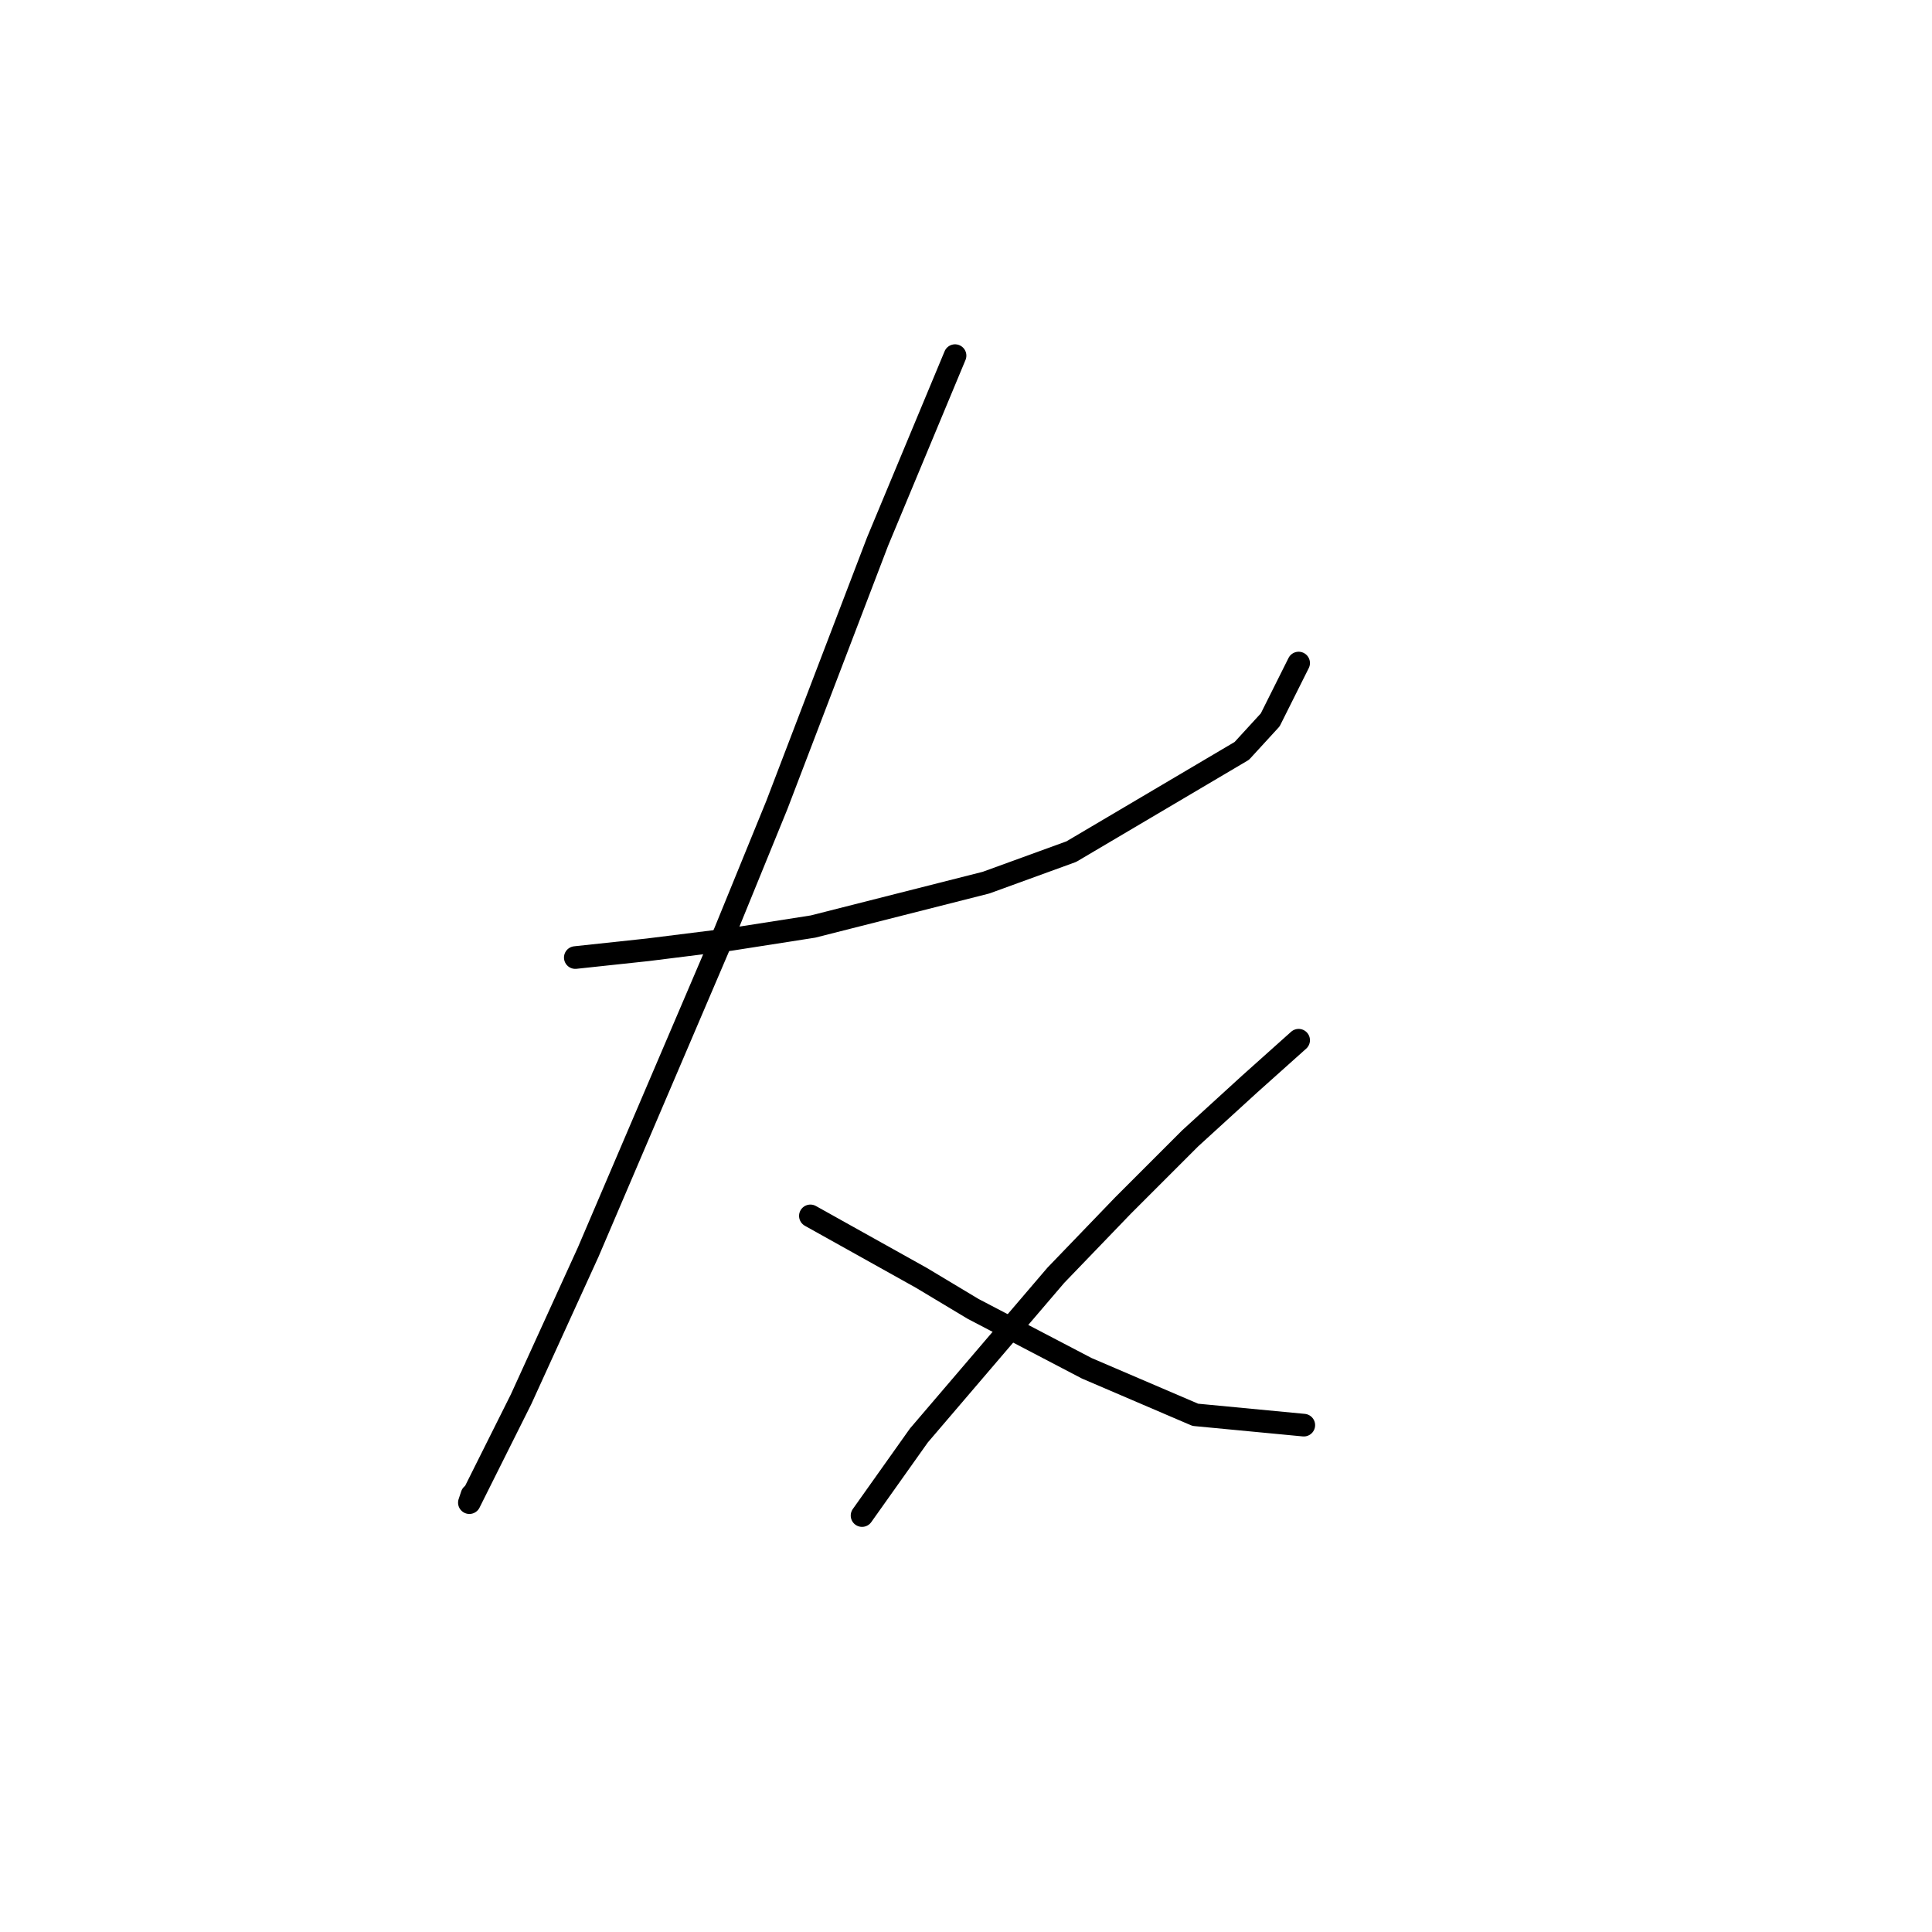 <?xml version="1.0" standalone="no"?>
    <svg width="256" height="256" xmlns="http://www.w3.org/2000/svg" version="1.1">
    <polyline stroke="black" stroke-width="3" stroke-linecap="round" fill="transparent" stroke-linejoin="round" points="76.23 126.881 85.814 125.854 96.768 124.485 107.722 122.773 130.657 116.954 141.953 112.846 164.545 99.496 168.31 95.389 172.076 87.858 172.076 87.858 " />
        <polyline stroke="black" stroke-width="3" stroke-linecap="round" fill="transparent" stroke-linejoin="round" points="126.549 47.123 116.28 71.769 102.93 106.685 96.083 123.458 77.941 165.904 69.041 185.416 63.906 195.685 62.195 199.108 62.537 198.081 62.537 198.081 " />
        <polyline stroke="black" stroke-width="3" stroke-linecap="round" fill="transparent" stroke-linejoin="round" points="107.38 161.112 122.099 169.327 128.945 173.435 144.007 181.308 158.384 187.469 172.76 188.839 172.76 188.839 " />
        <polyline stroke="black" stroke-width="3" stroke-linecap="round" fill="transparent" stroke-linejoin="round" points="172.076 137.835 165.572 143.654 157.699 150.842 148.799 159.742 139.899 168.985 121.757 190.208 114.226 200.819 114.226 200.819 " />
        </svg>